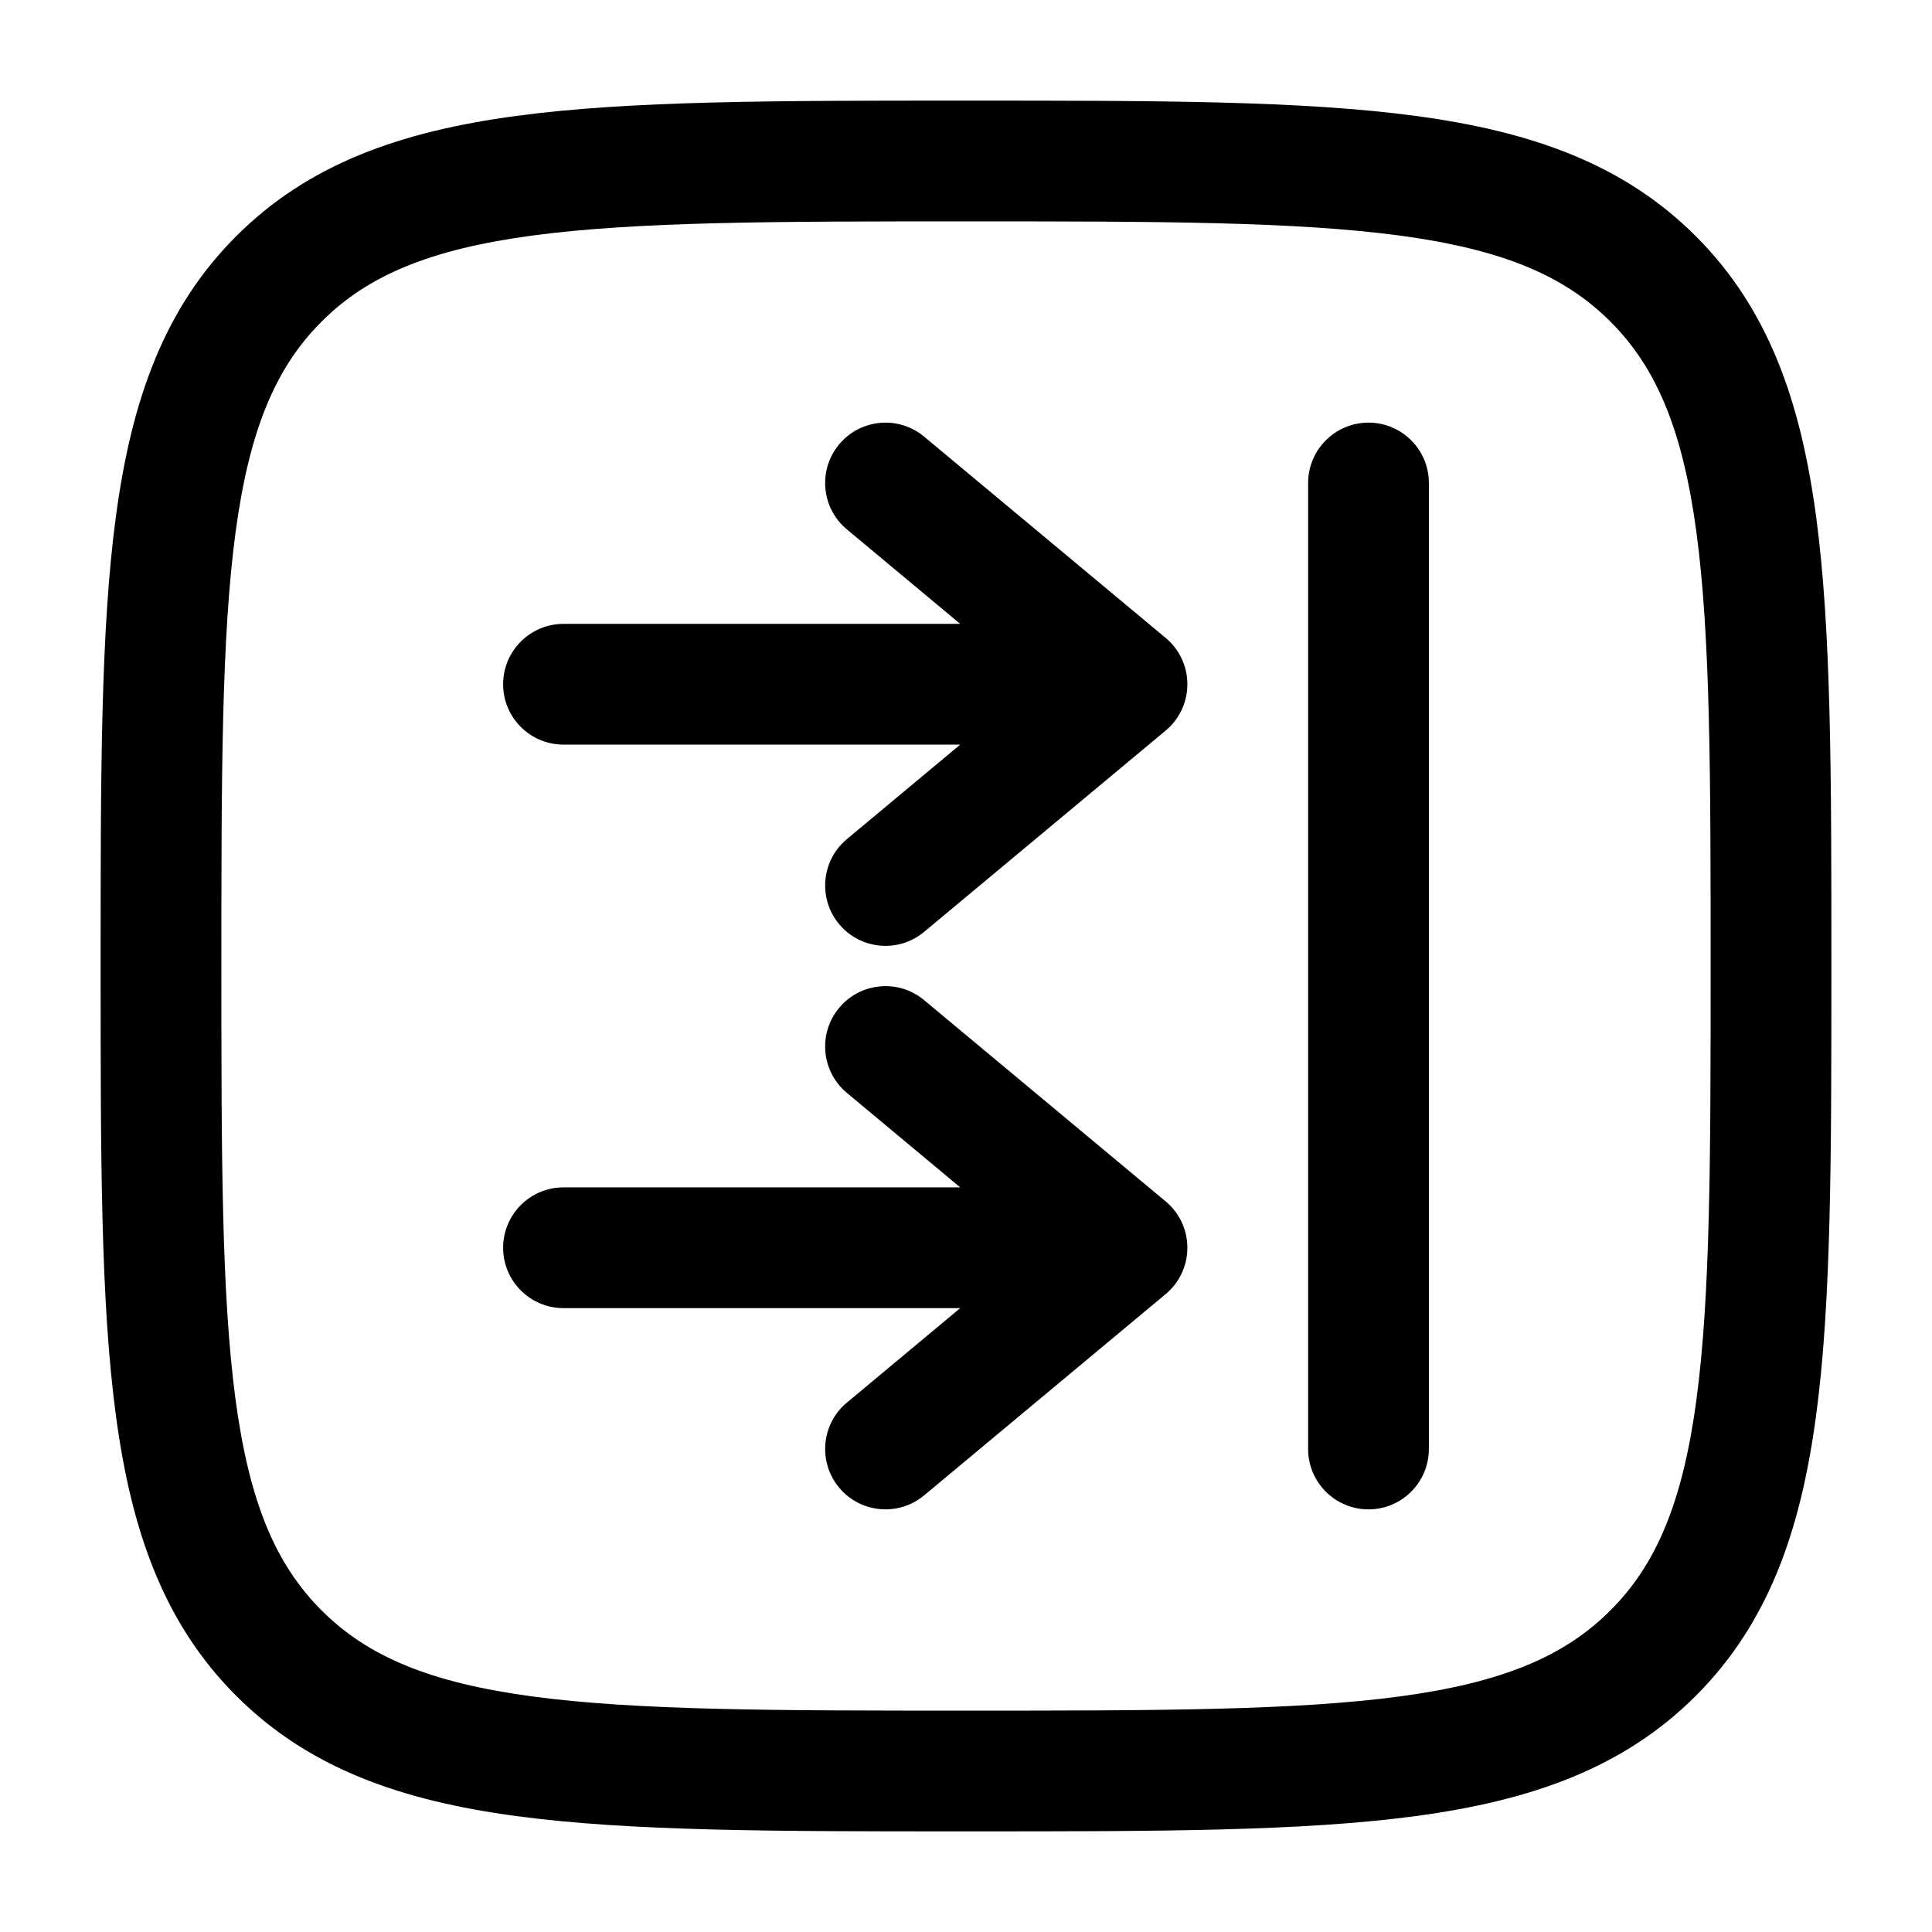 <svg width="24" height="24" viewBox="0 0 24 24" fill="currentColors" xmlns="http://www.w3.org/2000/svg">
<path d="M6.25 8.5C6.25 8.086 6.586 7.75 7 7.75H11.928L10.52 6.576C10.202 6.311 10.159 5.838 10.424 5.52C10.689 5.202 11.162 5.159 11.48 5.424L14.48 7.924C14.651 8.066 14.75 8.277 14.75 8.5C14.75 8.723 14.651 8.934 14.48 9.076L11.48 11.576C11.162 11.841 10.689 11.798 10.424 11.48C10.159 11.162 10.202 10.689 10.52 10.424L11.928 9.25H7C6.586 9.25 6.25 8.914 6.25 8.5Z" fill="currentColors"/>
<path d="M6.25 15.5C6.25 15.086 6.586 14.75 7 14.75H11.928L10.52 13.576C10.202 13.311 10.159 12.838 10.424 12.52C10.689 12.202 11.162 12.159 11.48 12.424L14.48 14.924C14.651 15.066 14.75 15.277 14.75 15.5C14.75 15.723 14.651 15.934 14.48 16.076L11.48 18.576C11.162 18.841 10.689 18.798 10.424 18.48C10.159 18.162 10.202 17.689 10.52 17.424L11.928 16.25H7C6.586 16.25 6.25 15.914 6.25 15.5Z" fill="currentColors"/>
<path d="M16.25 18C16.25 18.414 16.586 18.75 17 18.75C17.414 18.75 17.75 18.414 17.75 18V6C17.75 5.586 17.414 5.25 17 5.25C16.586 5.25 16.25 5.586 16.25 6V18Z" fill="currentColors"/>
<path fill-rule="evenodd" clip-rule="evenodd" d="M11.943 1.25H12.057C14.366 1.25 16.175 1.25 17.586 1.44C19.031 1.634 20.171 2.039 21.066 2.934C21.961 3.829 22.366 4.969 22.56 6.414C22.75 7.825 22.75 9.634 22.75 11.943V12.057C22.75 14.366 22.75 16.175 22.56 17.586C22.366 19.031 21.961 20.171 21.066 21.066C20.171 21.961 19.031 22.366 17.586 22.56C16.175 22.75 14.366 22.75 12.057 22.75H11.943C9.634 22.75 7.825 22.75 6.414 22.56C4.969 22.366 3.829 21.961 2.934 21.066C2.039 20.171 1.634 19.031 1.44 17.586C1.25 16.175 1.25 14.366 1.25 12.057V11.943C1.25 9.634 1.25 7.825 1.44 6.414C1.634 4.969 2.039 3.829 2.934 2.934C3.829 2.039 4.969 1.634 6.414 1.44C7.825 1.25 9.634 1.25 11.943 1.25ZM6.614 2.926C5.335 3.098 4.564 3.425 3.995 3.995C3.425 4.564 3.098 5.335 2.926 6.614C2.752 7.914 2.75 9.622 2.75 12C2.75 14.378 2.752 16.086 2.926 17.386C3.098 18.665 3.425 19.436 3.995 20.005C4.564 20.575 5.335 20.902 6.614 21.074C7.914 21.248 9.622 21.25 12 21.25C14.378 21.25 16.086 21.248 17.386 21.074C18.665 20.902 19.436 20.575 20.005 20.005C20.575 19.436 20.902 18.665 21.074 17.386C21.248 16.086 21.25 14.378 21.25 12C21.25 9.622 21.248 7.914 21.074 6.614C20.902 5.335 20.575 4.564 20.005 3.995C19.436 3.425 18.665 3.098 17.386 2.926C16.086 2.752 14.378 2.75 12 2.75C9.622 2.75 7.914 2.752 6.614 2.926Z" fill="currentColors"/>
</svg>
